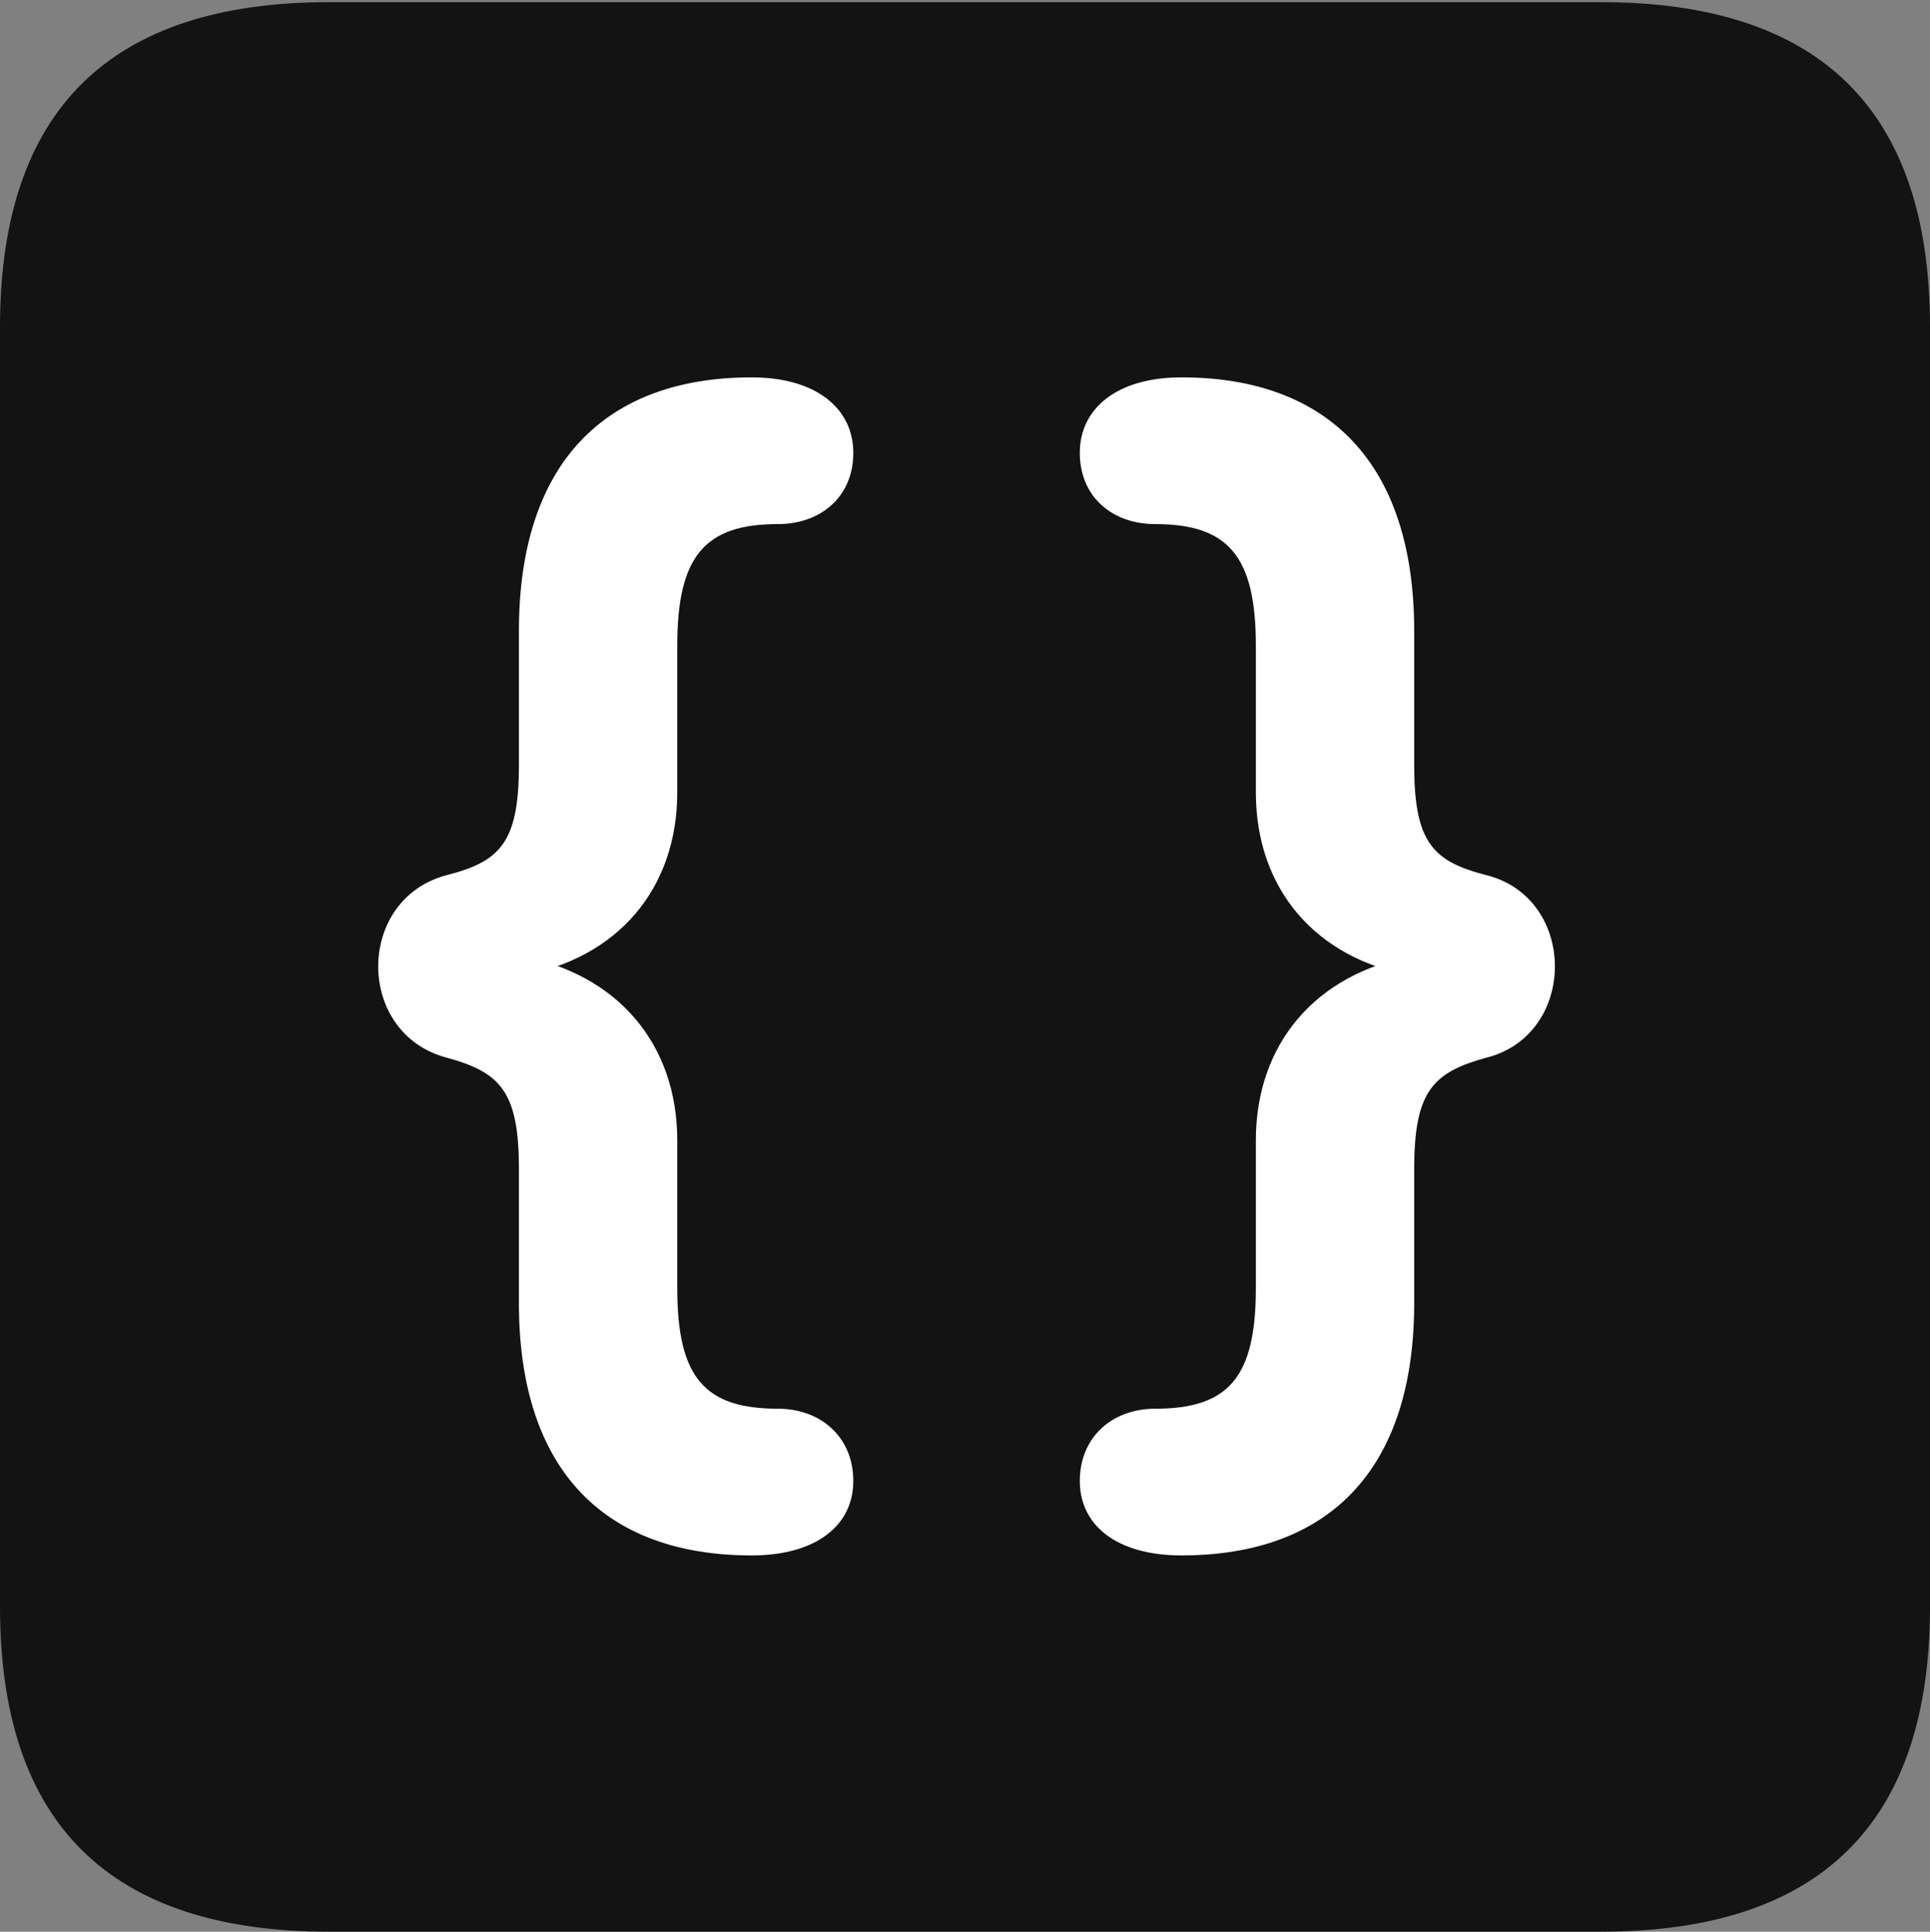 <?xml version="1.0" encoding="UTF-8"?>
<!--Generator: Apple Native CoreSVG 175.5-->
<!DOCTYPE svg
PUBLIC "-//W3C//DTD SVG 1.1//EN"
       "http://www.w3.org/Graphics/SVG/1.1/DTD/svg11.dtd">
<svg version="1.1" xmlns="http://www.w3.org/2000/svg" xmlns:xlink="http://www.w3.org/1999/xlink" width="17.979" height="17.998">
 <rect width="100%" height="100%" fill="#808080" stroke="none"/>
 <g>
  <rect height="17.998" opacity="0" width="17.979" x="0" y="0"/>
  <path d="M3.066 17.998L14.912 17.998C16.963 17.998 17.979 16.982 17.979 14.971L17.979 3.047C17.979 1.035 16.963 0.02 14.912 0.02L3.066 0.02C1.025 0.02 0 1.025 0 3.047L0 14.971C0 16.992 1.025 17.998 3.066 17.998Z" fill="#000000" fill-opacity="0.85"/>
  <path d="M7.002 14.492C5.645 14.492 4.834 13.711 4.834 12.139L4.834 10.889C4.834 10.166 4.658 9.99 4.16 9.854C3.311 9.629 3.311 8.379 4.16 8.154C4.658 8.027 4.834 7.852 4.834 7.129L4.834 5.879C4.834 4.307 5.645 3.516 7.002 3.516C7.607 3.516 7.949 3.809 7.949 4.219C7.949 4.629 7.646 4.883 7.246 4.883C6.562 4.883 6.309 5.186 6.309 6.016L6.309 7.383C6.309 8.281 5.752 8.936 4.844 9.092L4.844 8.906C5.752 9.072 6.309 9.727 6.309 10.625L6.309 12.002C6.309 12.832 6.562 13.125 7.246 13.125C7.646 13.125 7.949 13.389 7.949 13.799C7.949 14.209 7.607 14.492 7.002 14.492ZM11.006 14.492C10.4 14.492 10.059 14.209 10.059 13.799C10.059 13.389 10.361 13.125 10.762 13.125C11.445 13.125 11.699 12.832 11.699 12.002L11.699 10.625C11.699 9.727 12.256 9.072 13.164 8.906L13.164 9.092C12.256 8.936 11.699 8.281 11.699 7.383L11.699 6.016C11.699 5.186 11.445 4.883 10.762 4.883C10.361 4.883 10.059 4.629 10.059 4.219C10.059 3.809 10.4 3.516 11.006 3.516C12.363 3.516 13.174 4.307 13.174 5.879L13.174 7.129C13.174 7.852 13.35 8.027 13.848 8.154C14.697 8.369 14.697 9.639 13.848 9.854C13.35 9.99 13.174 10.166 13.174 10.889L13.174 12.139C13.174 13.711 12.363 14.492 11.006 14.492Z" fill="#ffffff"/>
 </g>
</svg>
